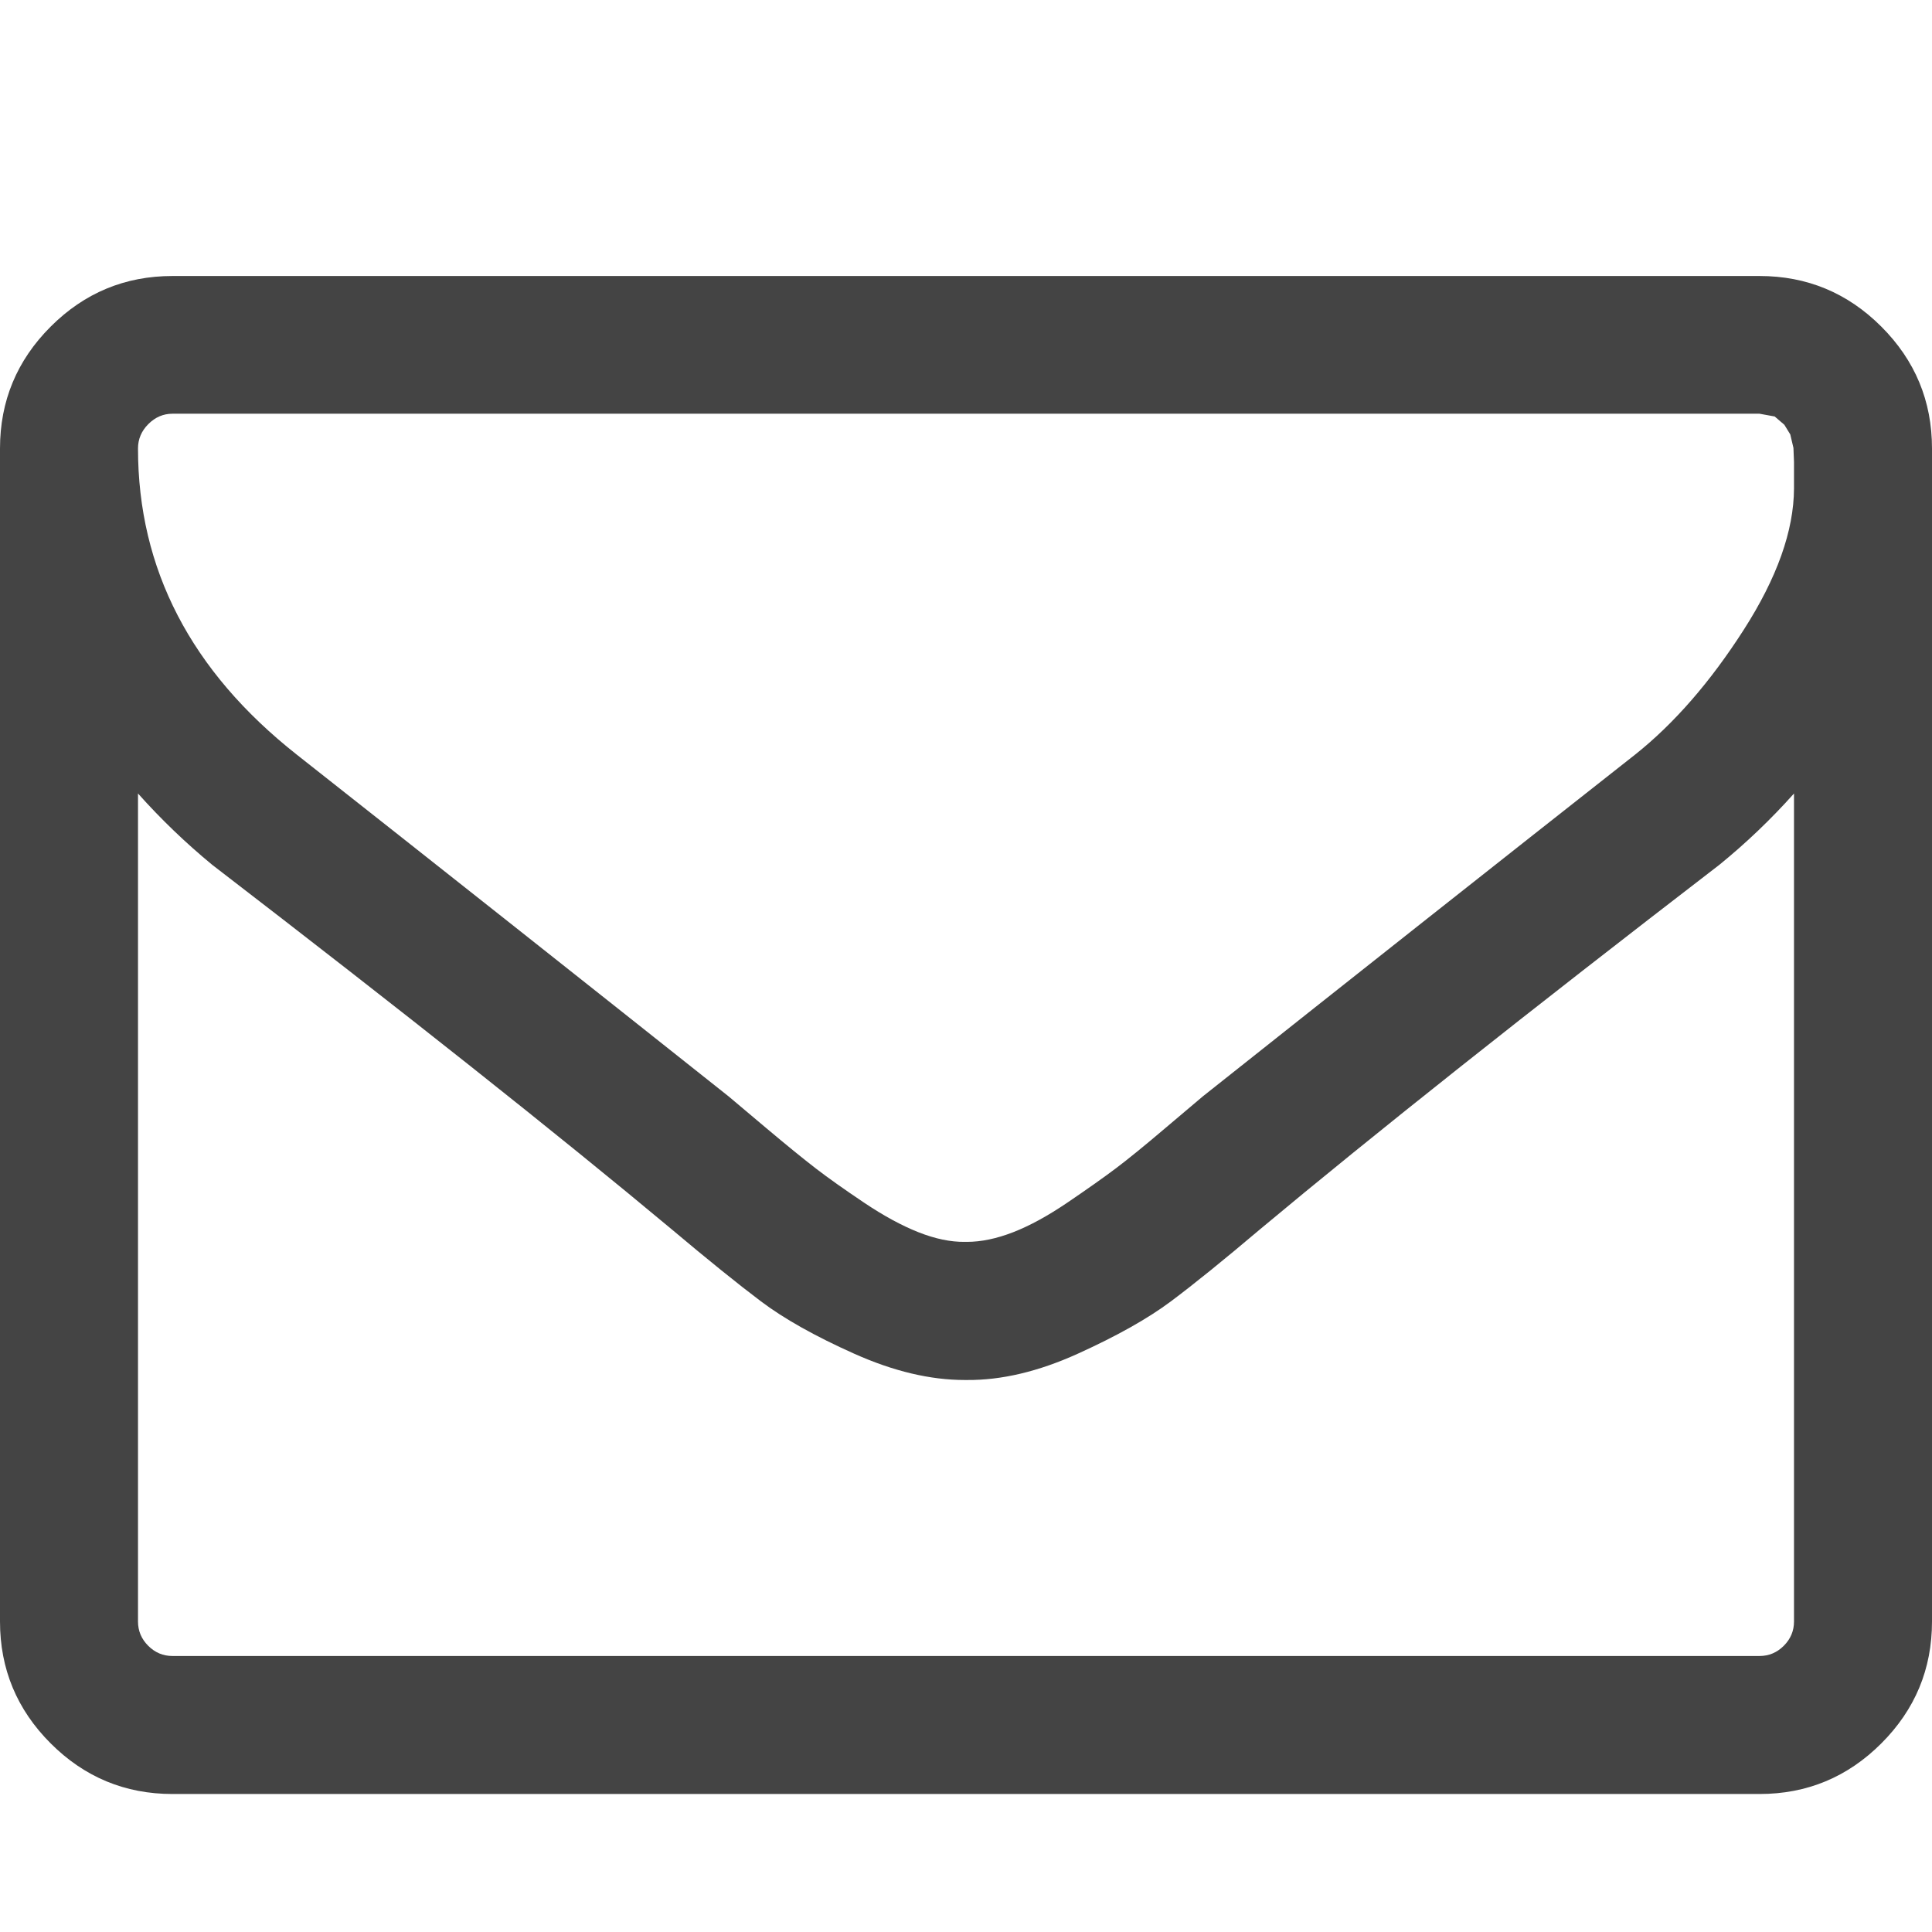 <svg xmlns="http://www.w3.org/2000/svg" width="14" height="14" viewBox="0 0 14 14"><path fill="#444" d="M13 11.75v-6q-.25.28-.54.516-2.093 1.61-3.327 2.64-.398.337-.648.524t-.676.38-.802.19h-.016q-.375 0-.8-.19t-.677-.38-.648-.523q-1.234-1.03-3.328-2.64Q1.25 6.03 1 5.75v6q0 .102.074.176T1.25 12h11.5q.102 0 .176-.074T13 11.75zm0-8.21v-.192l-.004-.102-.023-.098-.043-.07-.07-.06-.11-.02H1.25q-.1 0-.175.075T1 3.25q0 1.31 1.15 2.218Q3.656 6.655 5.28 7.945l.273.23q.226.19.36.293t.347.246.395.215.336.07h.016q.155 0 .335-.07t.395-.216.348-.246.36-.293.272-.23q1.625-1.29 3.133-2.477.422-.336.785-.902T13 3.54zm1-.29v8.5q0 .516-.367.883T12.75 13H1.25q-.516 0-.883-.367T0 11.75v-8.5q0-.516.367-.883T1.25 2h11.5q.516 0 .883.367T14 3.25z"/></svg>